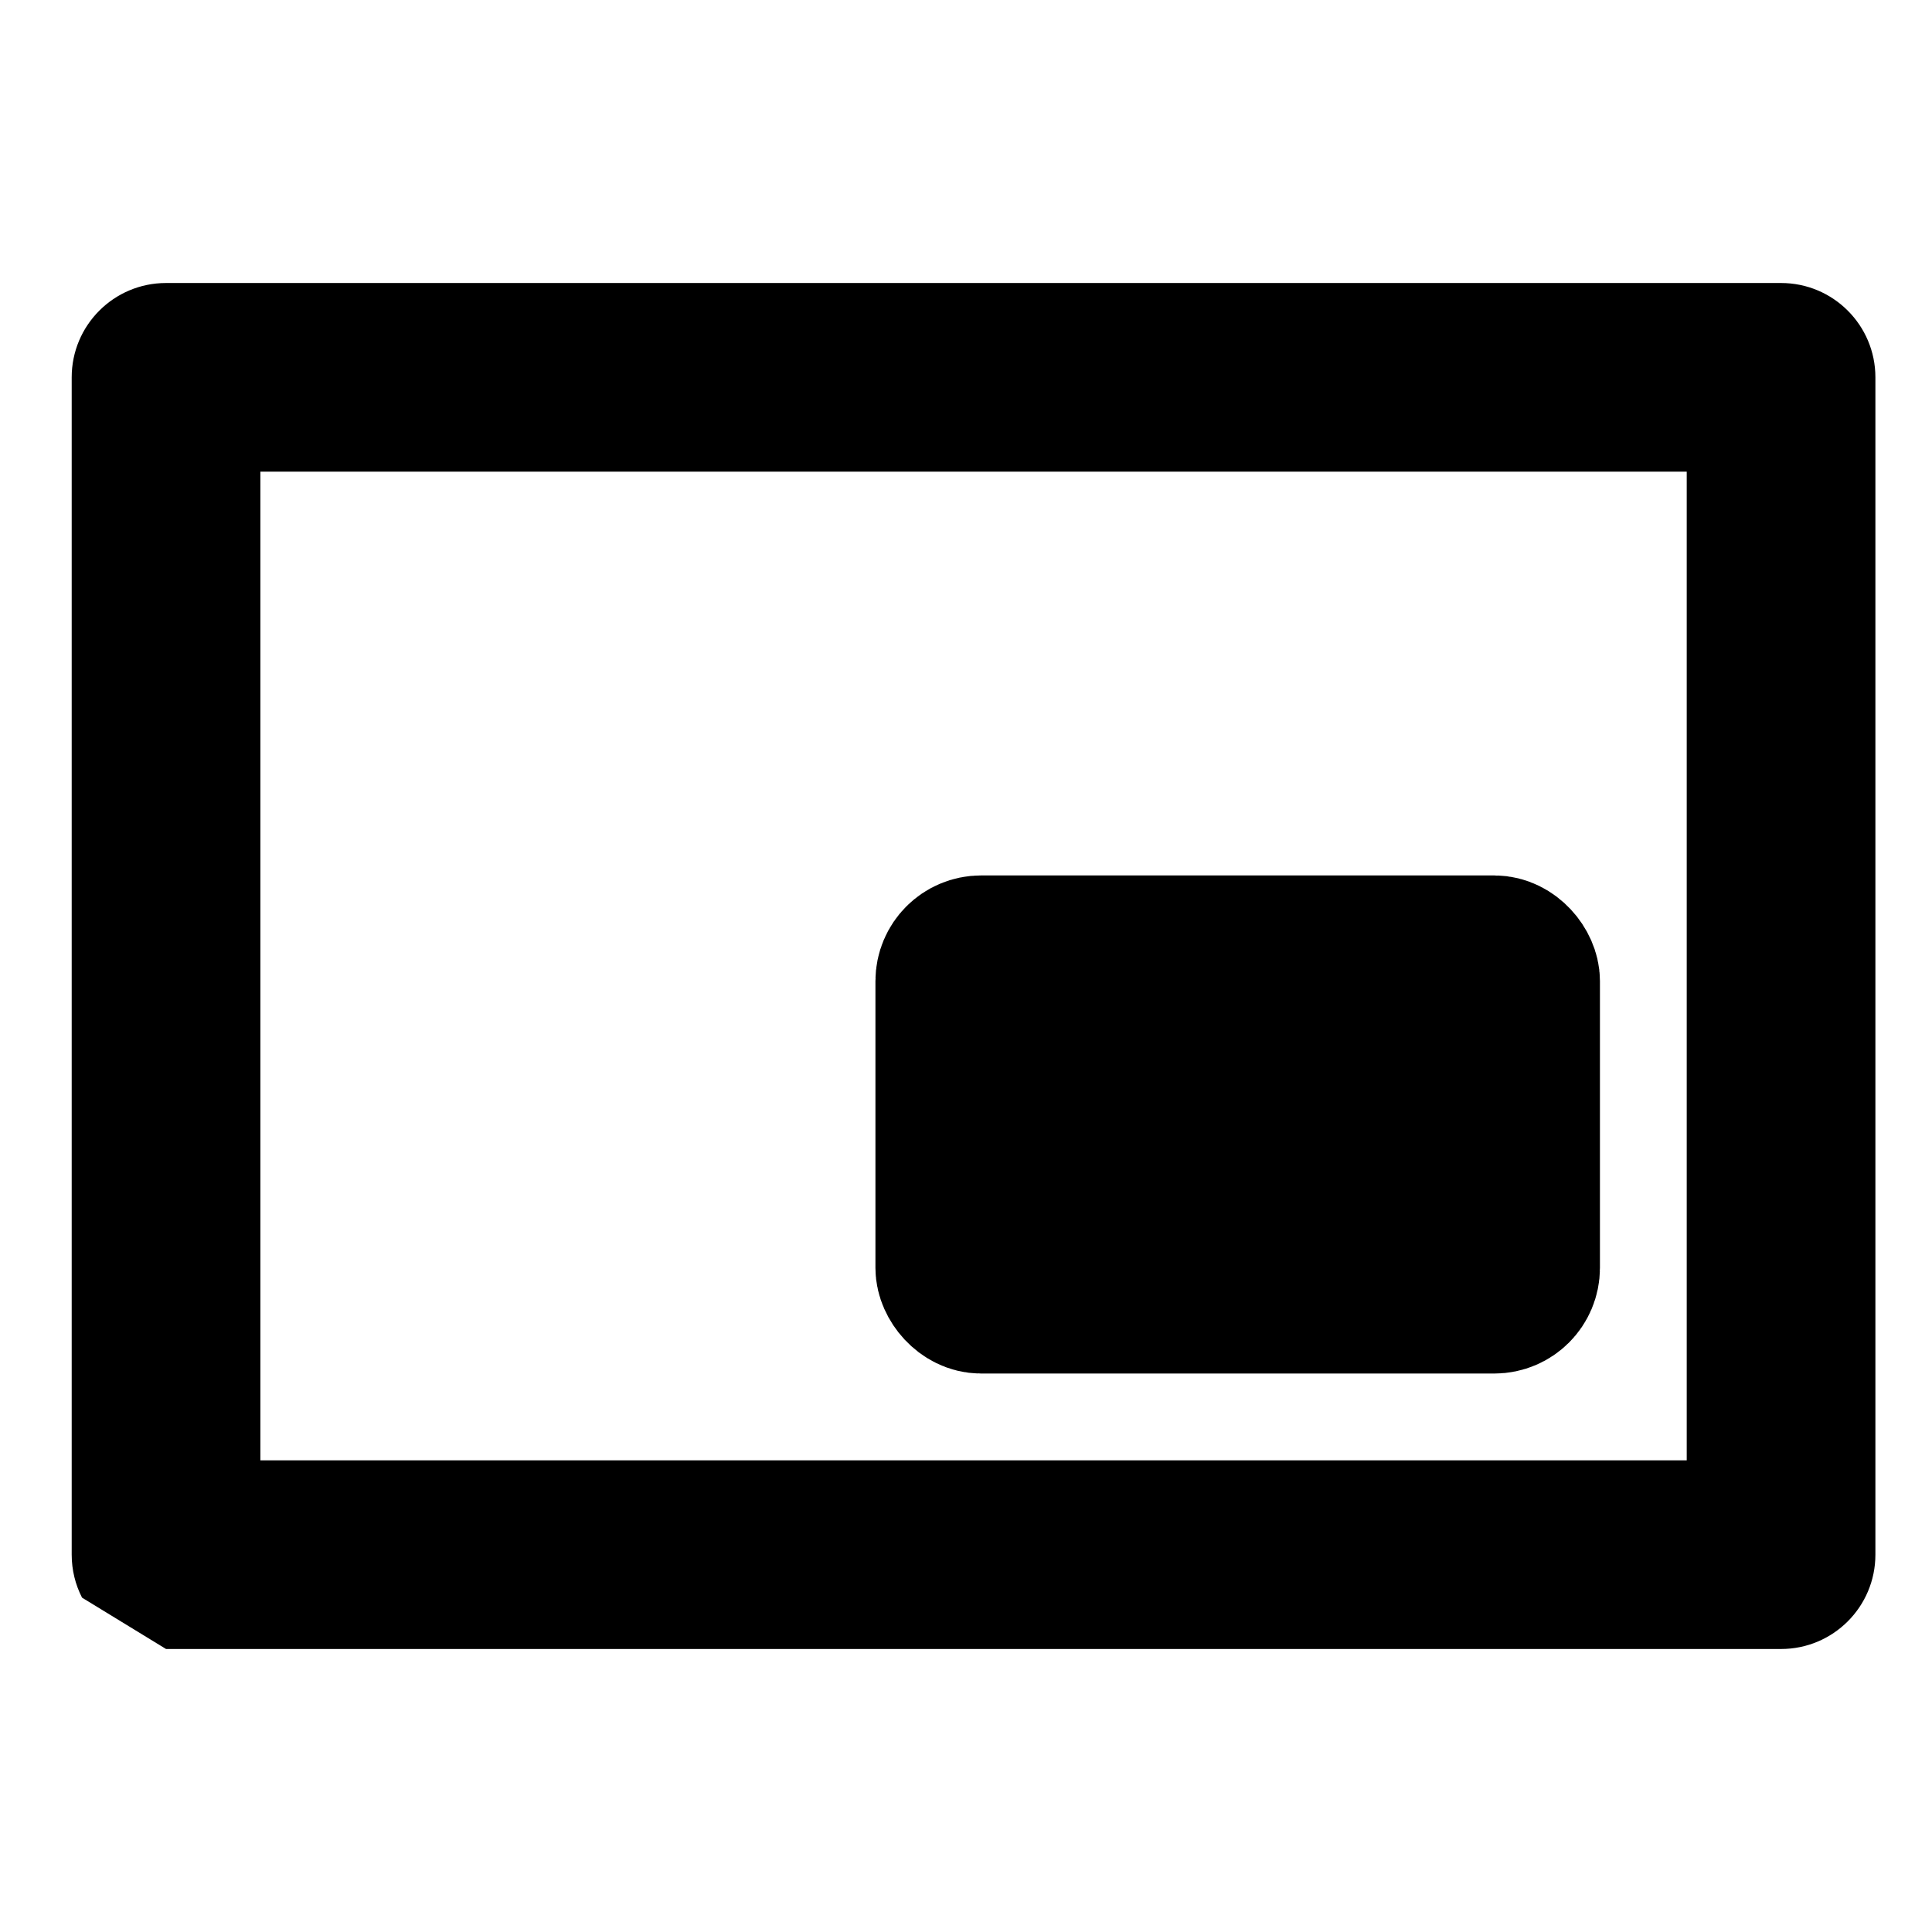 <?xml version="1.0" encoding="UTF-8"?>
<svg width="128px" height="128px" viewBox="0 0 128 128" version="1.1" xmlns="http://www.w3.org/2000/svg" xmlns:xlink="http://www.w3.org/1999/xlink">
    <title>Icon_PiP@scalable</title>
    <g id="Icon_PiP" stroke="none" stroke-width="1" fill="none" fill-rule="evenodd">
        <path d="M11,109.25 C34.606,109.25 52.311,109.25 64.114,109.25 C76.089,109.25 94.051,109.25 118,109.25 C121.452,109.25 124.25,106.452 124.25,103 L124.25,25 C124.25,21.548 121.452,18.75 118,18.75 L11,18.75 C7.548,18.75 4.75,21.548 4.75,25 L4.75,103 C4.75,104.026 4.997,104.995 5.436,105.849 M17.25,90.209 L17.25,31.25 L111.75,31.25 L111.75,96.75 L55.908,96.75 L17.25,96.75" id="Path-8" fill="#000000" fill-rule="nonzero"></path>
        <rect id="Rectangle-2" stroke="#000000" stroke-width="10" fill="#000000" x="63" y="63" width="38" height="23" rx="2"></rect>
        <path d="" id="Path-9" stroke="#979797"></path>
    </g>
</svg>